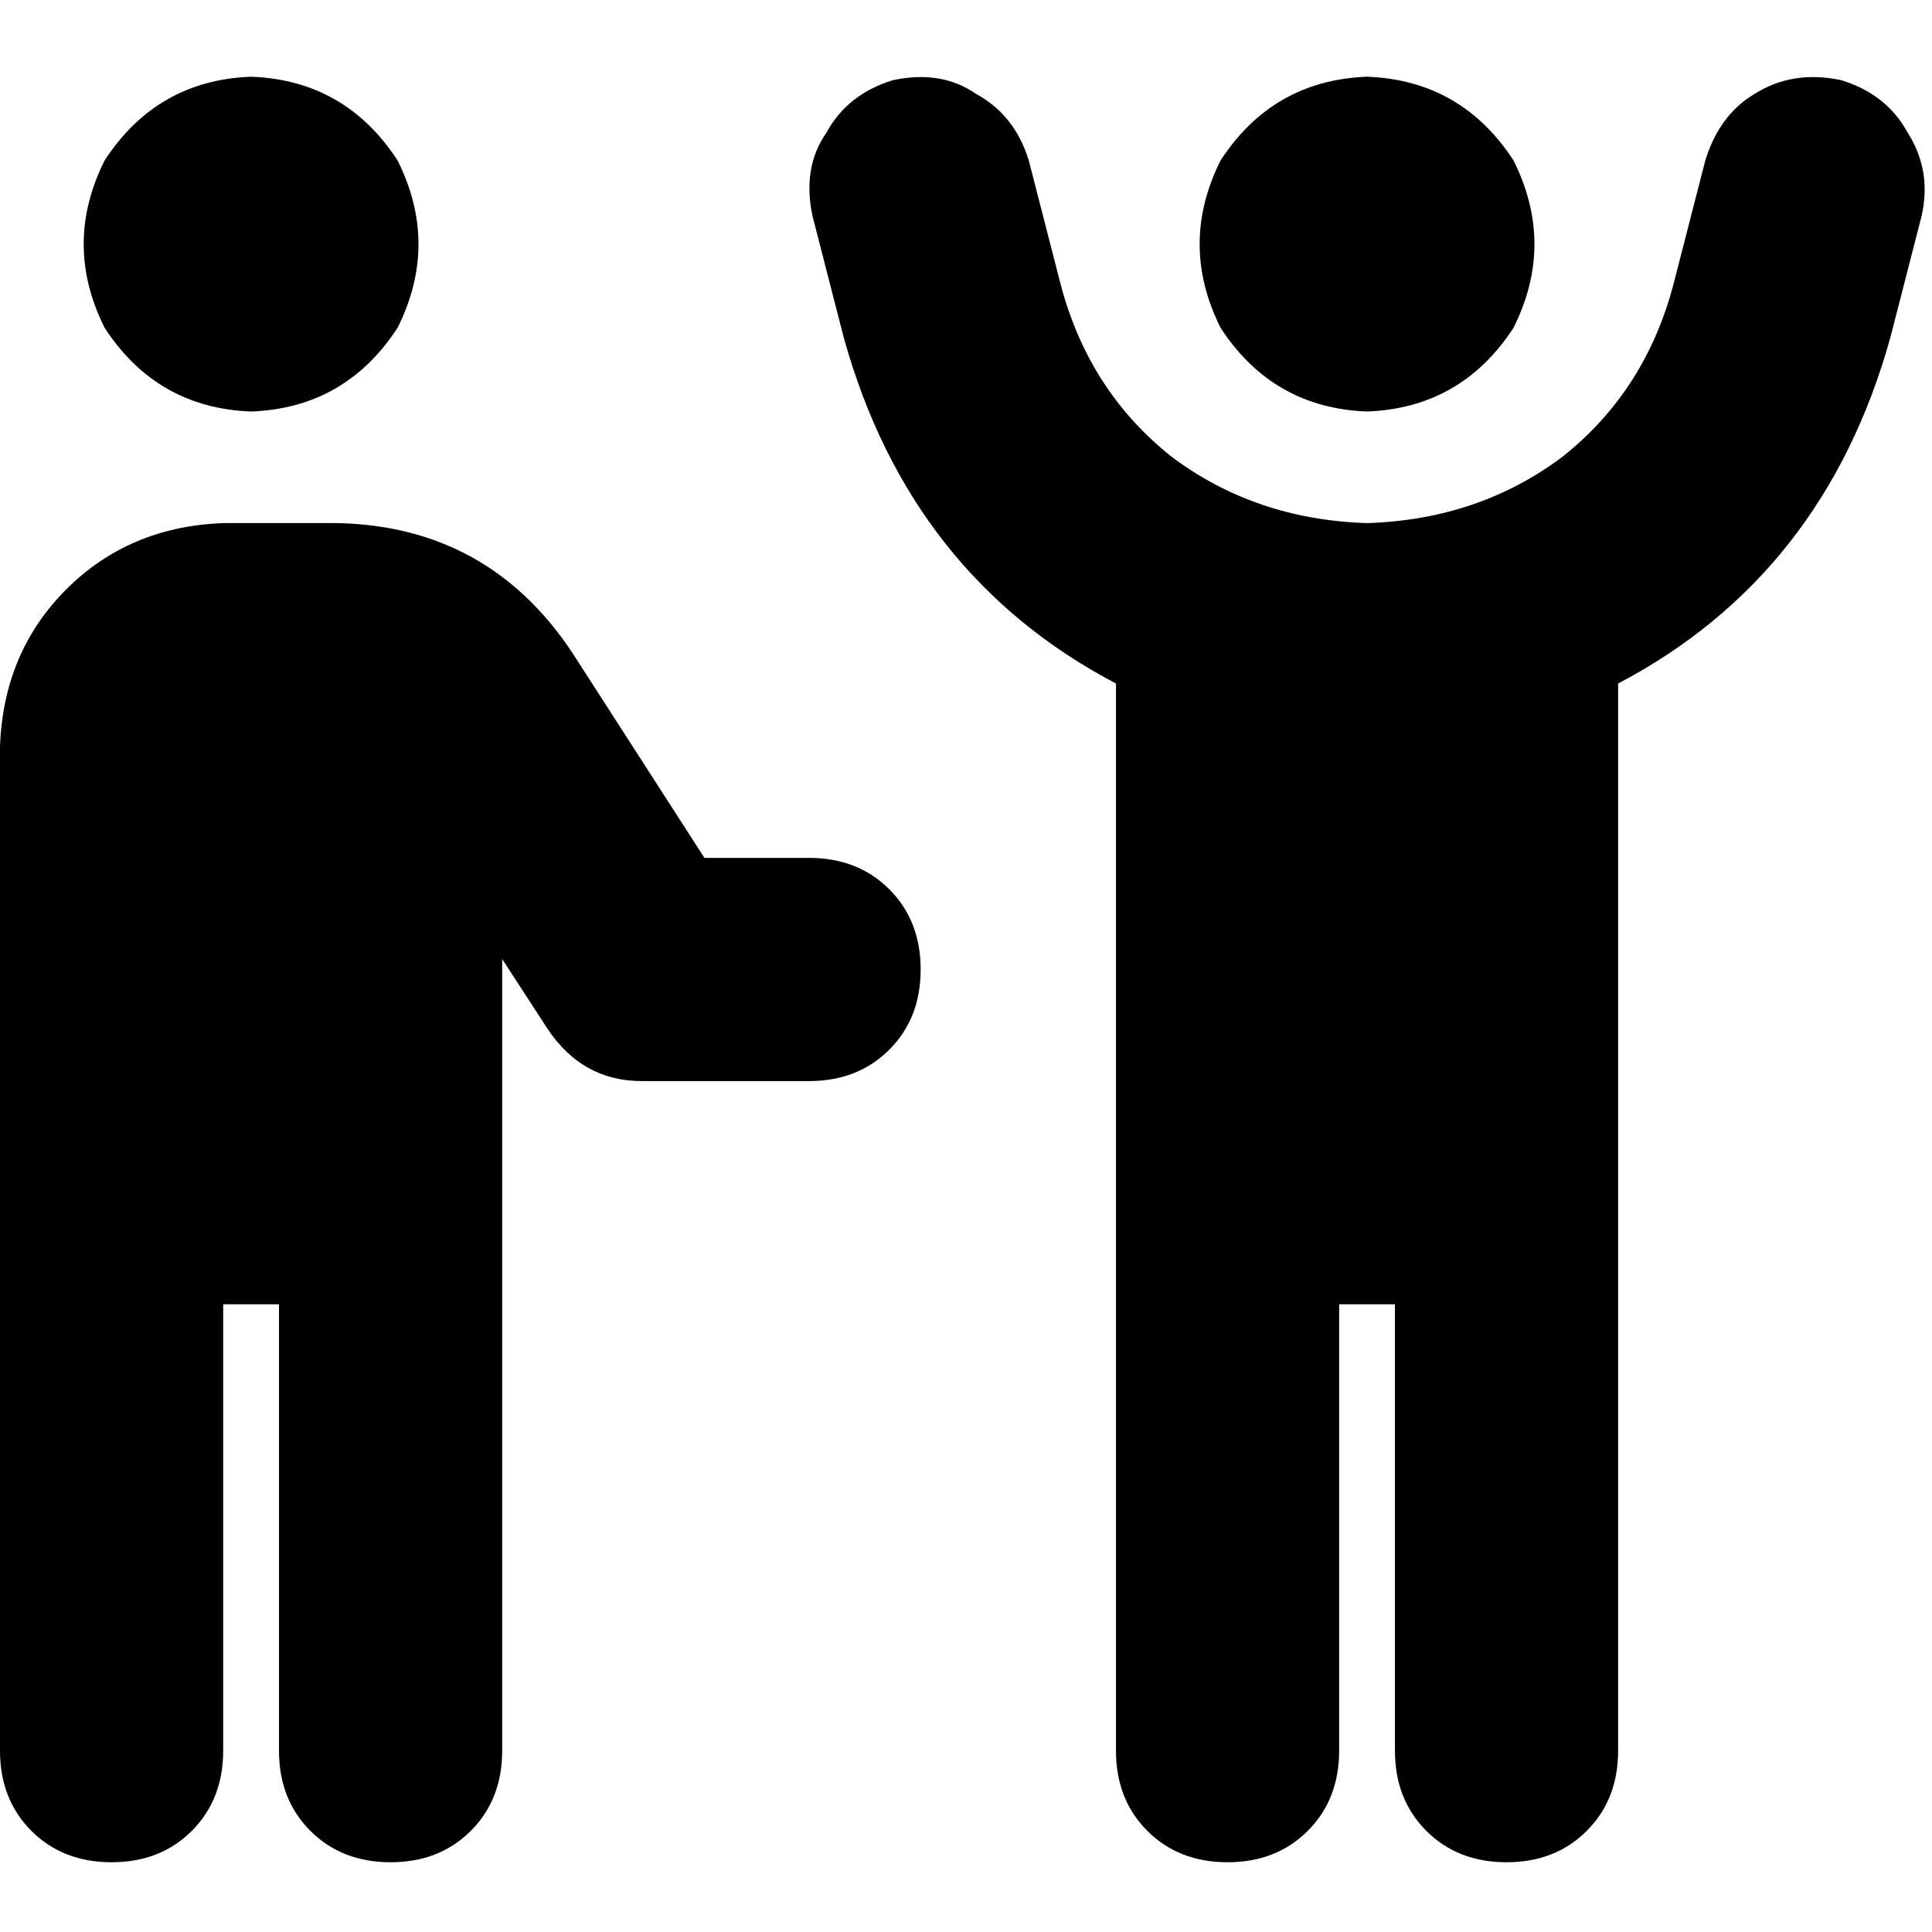 <svg xmlns="http://www.w3.org/2000/svg" viewBox="0 0 512 512">
  <path d="M 443.61 74.859 Q 436.217 103.509 414.036 121.069 L 414.036 121.069 Q 391.856 137.704 362.282 138.628 Q 332.708 137.704 310.527 121.069 Q 288.347 103.509 280.953 74.859 L 272.635 42.513 Q 268.939 30.498 258.773 24.953 Q 249.531 18.484 236.592 21.256 Q 224.578 24.953 219.032 35.119 Q 212.563 44.361 215.336 57.3 L 223.653 89.646 Q 241.213 152.491 295.74 181.141 L 295.74 463.942 Q 295.74 476.881 304.058 485.199 Q 312.375 493.516 325.314 493.516 Q 338.253 493.516 346.57 485.199 Q 354.888 476.881 354.888 463.942 L 354.888 345.646 L 369.675 345.646 L 369.675 463.942 Q 369.675 476.881 377.993 485.199 Q 386.31 493.516 399.249 493.516 Q 412.188 493.516 420.505 485.199 Q 428.823 476.881 428.823 463.942 L 428.823 181.141 Q 483.35 152.491 500.91 89.646 L 509.227 57.3 Q 512 45.285 505.531 35.119 Q 499.986 24.953 487.971 21.256 Q 475.033 18.484 464.866 24.953 Q 455.625 30.498 451.928 42.513 L 443.61 74.859 L 443.61 74.859 Z M 362.282 109.054 Q 387.235 108.13 401.097 86.874 Q 412.188 64.693 401.097 42.513 Q 387.235 21.256 362.282 20.332 Q 337.329 21.256 323.466 42.513 Q 312.375 64.693 323.466 86.874 Q 337.329 108.13 362.282 109.054 L 362.282 109.054 Z M 66.542 109.054 Q 91.495 108.13 105.357 86.874 Q 116.448 64.693 105.357 42.513 Q 91.495 21.256 66.542 20.332 Q 41.588 21.256 27.726 42.513 Q 16.635 64.693 27.726 86.874 Q 41.588 108.13 66.542 109.054 L 66.542 109.054 Z M 59.148 138.628 Q 34.195 139.552 17.56 156.188 L 17.56 156.188 Q 0.924 172.823 0 197.776 L 0 286.498 L 0 287.422 L 0 463.942 Q 0 476.881 8.318 485.199 Q 16.635 493.516 29.574 493.516 Q 42.513 493.516 50.83 485.199 Q 59.148 476.881 59.148 463.942 L 59.148 345.646 L 73.935 345.646 L 73.935 463.942 Q 73.935 476.881 82.253 485.199 Q 90.57 493.516 103.509 493.516 Q 116.448 493.516 124.765 485.199 Q 133.083 476.881 133.083 463.942 L 133.083 254.152 L 145.097 272.635 Q 154.339 286.498 170.051 286.498 L 214.412 286.498 Q 227.35 286.498 235.668 278.18 Q 243.986 269.863 243.986 256.924 Q 243.986 243.986 235.668 235.668 Q 227.35 227.35 214.412 227.35 L 186.686 227.35 L 151.567 172.823 Q 129.386 139.552 89.646 138.628 L 59.148 138.628 L 59.148 138.628 Z" />
</svg>